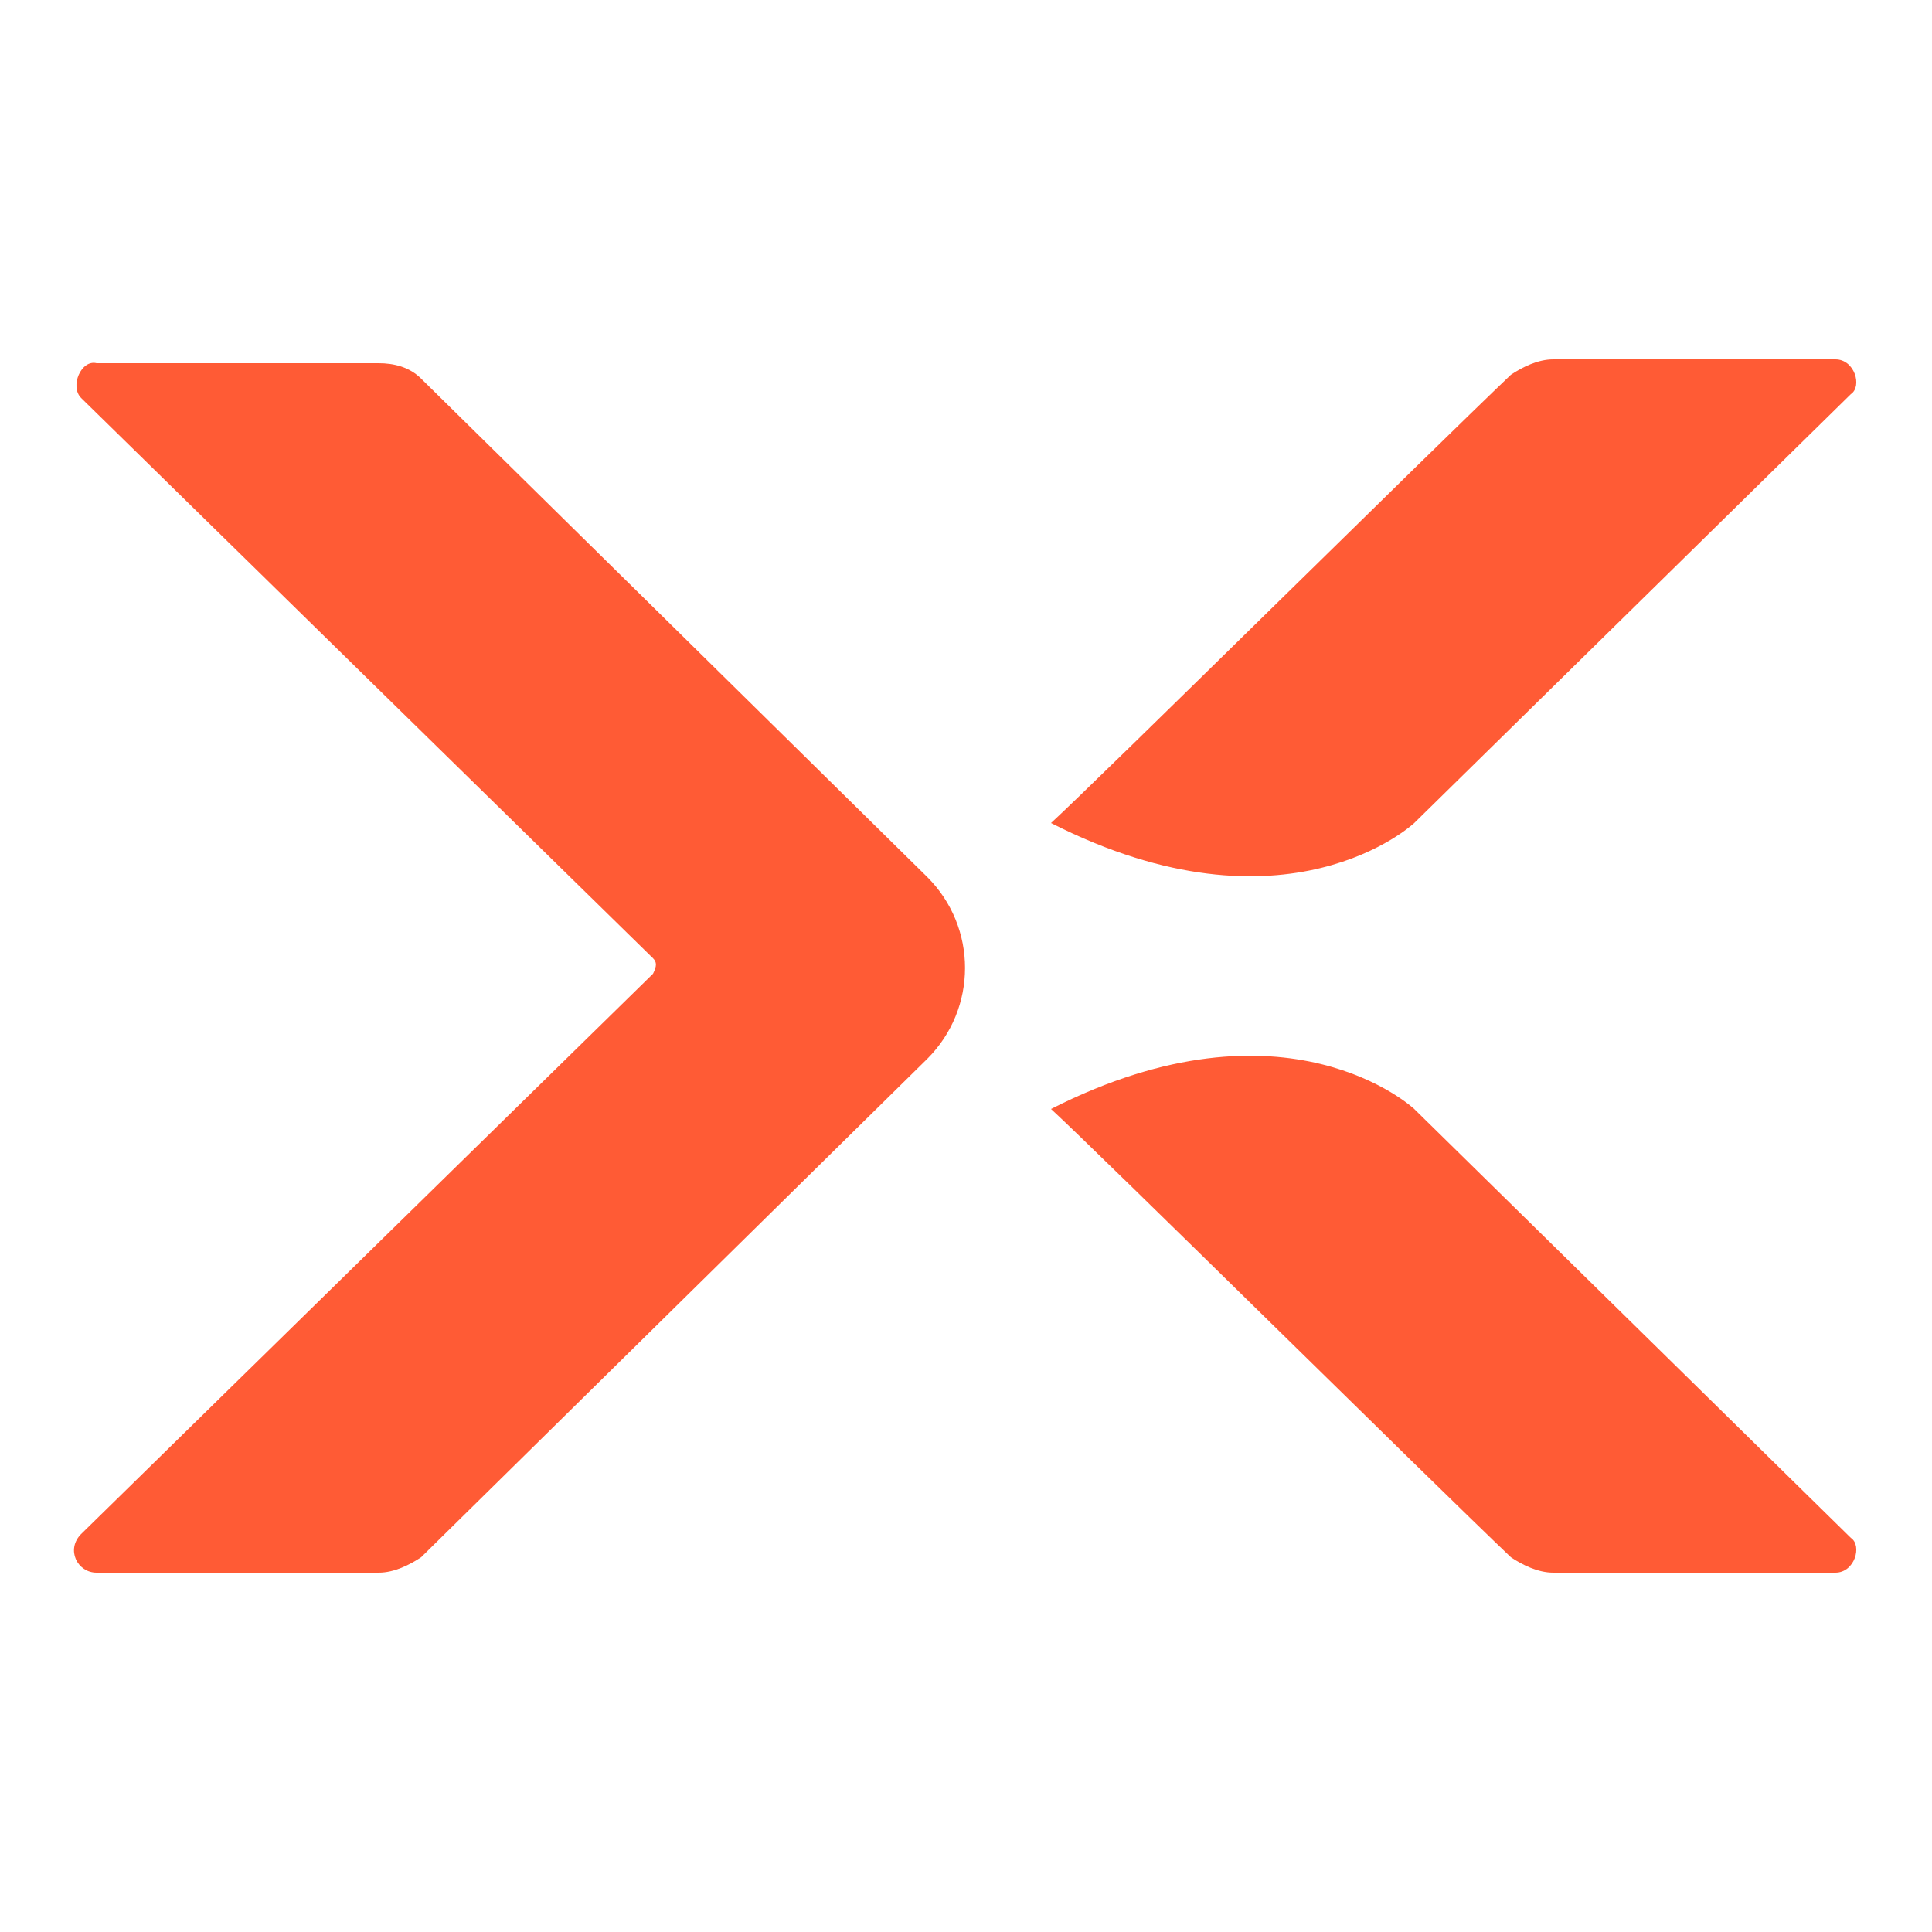 <?xml version="1.0" encoding="utf-8"?>
<!-- Generator: Adobe Illustrator 21.0.0, SVG Export Plug-In . SVG Version: 6.00 Build 0)  -->
<svg version="1.1" id="图层_1" xmlns="http://www.w3.org/2000/svg" xmlns:xlink="http://www.w3.org/1999/xlink" x="0px" y="0px"
	 viewBox="0 0 50 50" style="enable-background:new 0 0 50 50;" xml:space="preserve">
<style type="text/css">
	.st0{fill:#FF5B35;}
</style>
<g>
	<g>
		<path class="st0" d="M2.1,10.3l14.8,14.5c0.1,0.1,0.1,0.2,0,0.4L2.1,39.7c-0.4,0.4-0.1,1,0.4,1h7.3c0.4,0,0.8-0.2,1.1-0.4L24,27.4
			c1.3-1.3,1.3-3.4,0-4.7L10.9,9.8c-0.3-0.3-0.7-0.4-1.1-0.4H2.5C2.1,9.3,1.8,10,2.1,10.3z"/>
	</g>
	<path class="st0" d="M47.5,9.3h-7.3c-0.4,0-0.8,0.2-1.1,0.4c-2.1,2-10.7,10.5-11.9,11.6c6.1,3.1,9.4,0,9.4,0l11.3-11.1
		C48.2,10,48,9.3,47.5,9.3z"/>
	<path class="st0" d="M47.5,40.7h-7.3c-0.4,0-0.8-0.2-1.1-0.4c-2.1-2-10.7-10.5-11.9-11.6c6.1-3.1,9.4,0,9.4,0l11.3,11.1
		C48.2,40,48,40.7,47.5,40.7z"/>
</g>
</svg>
